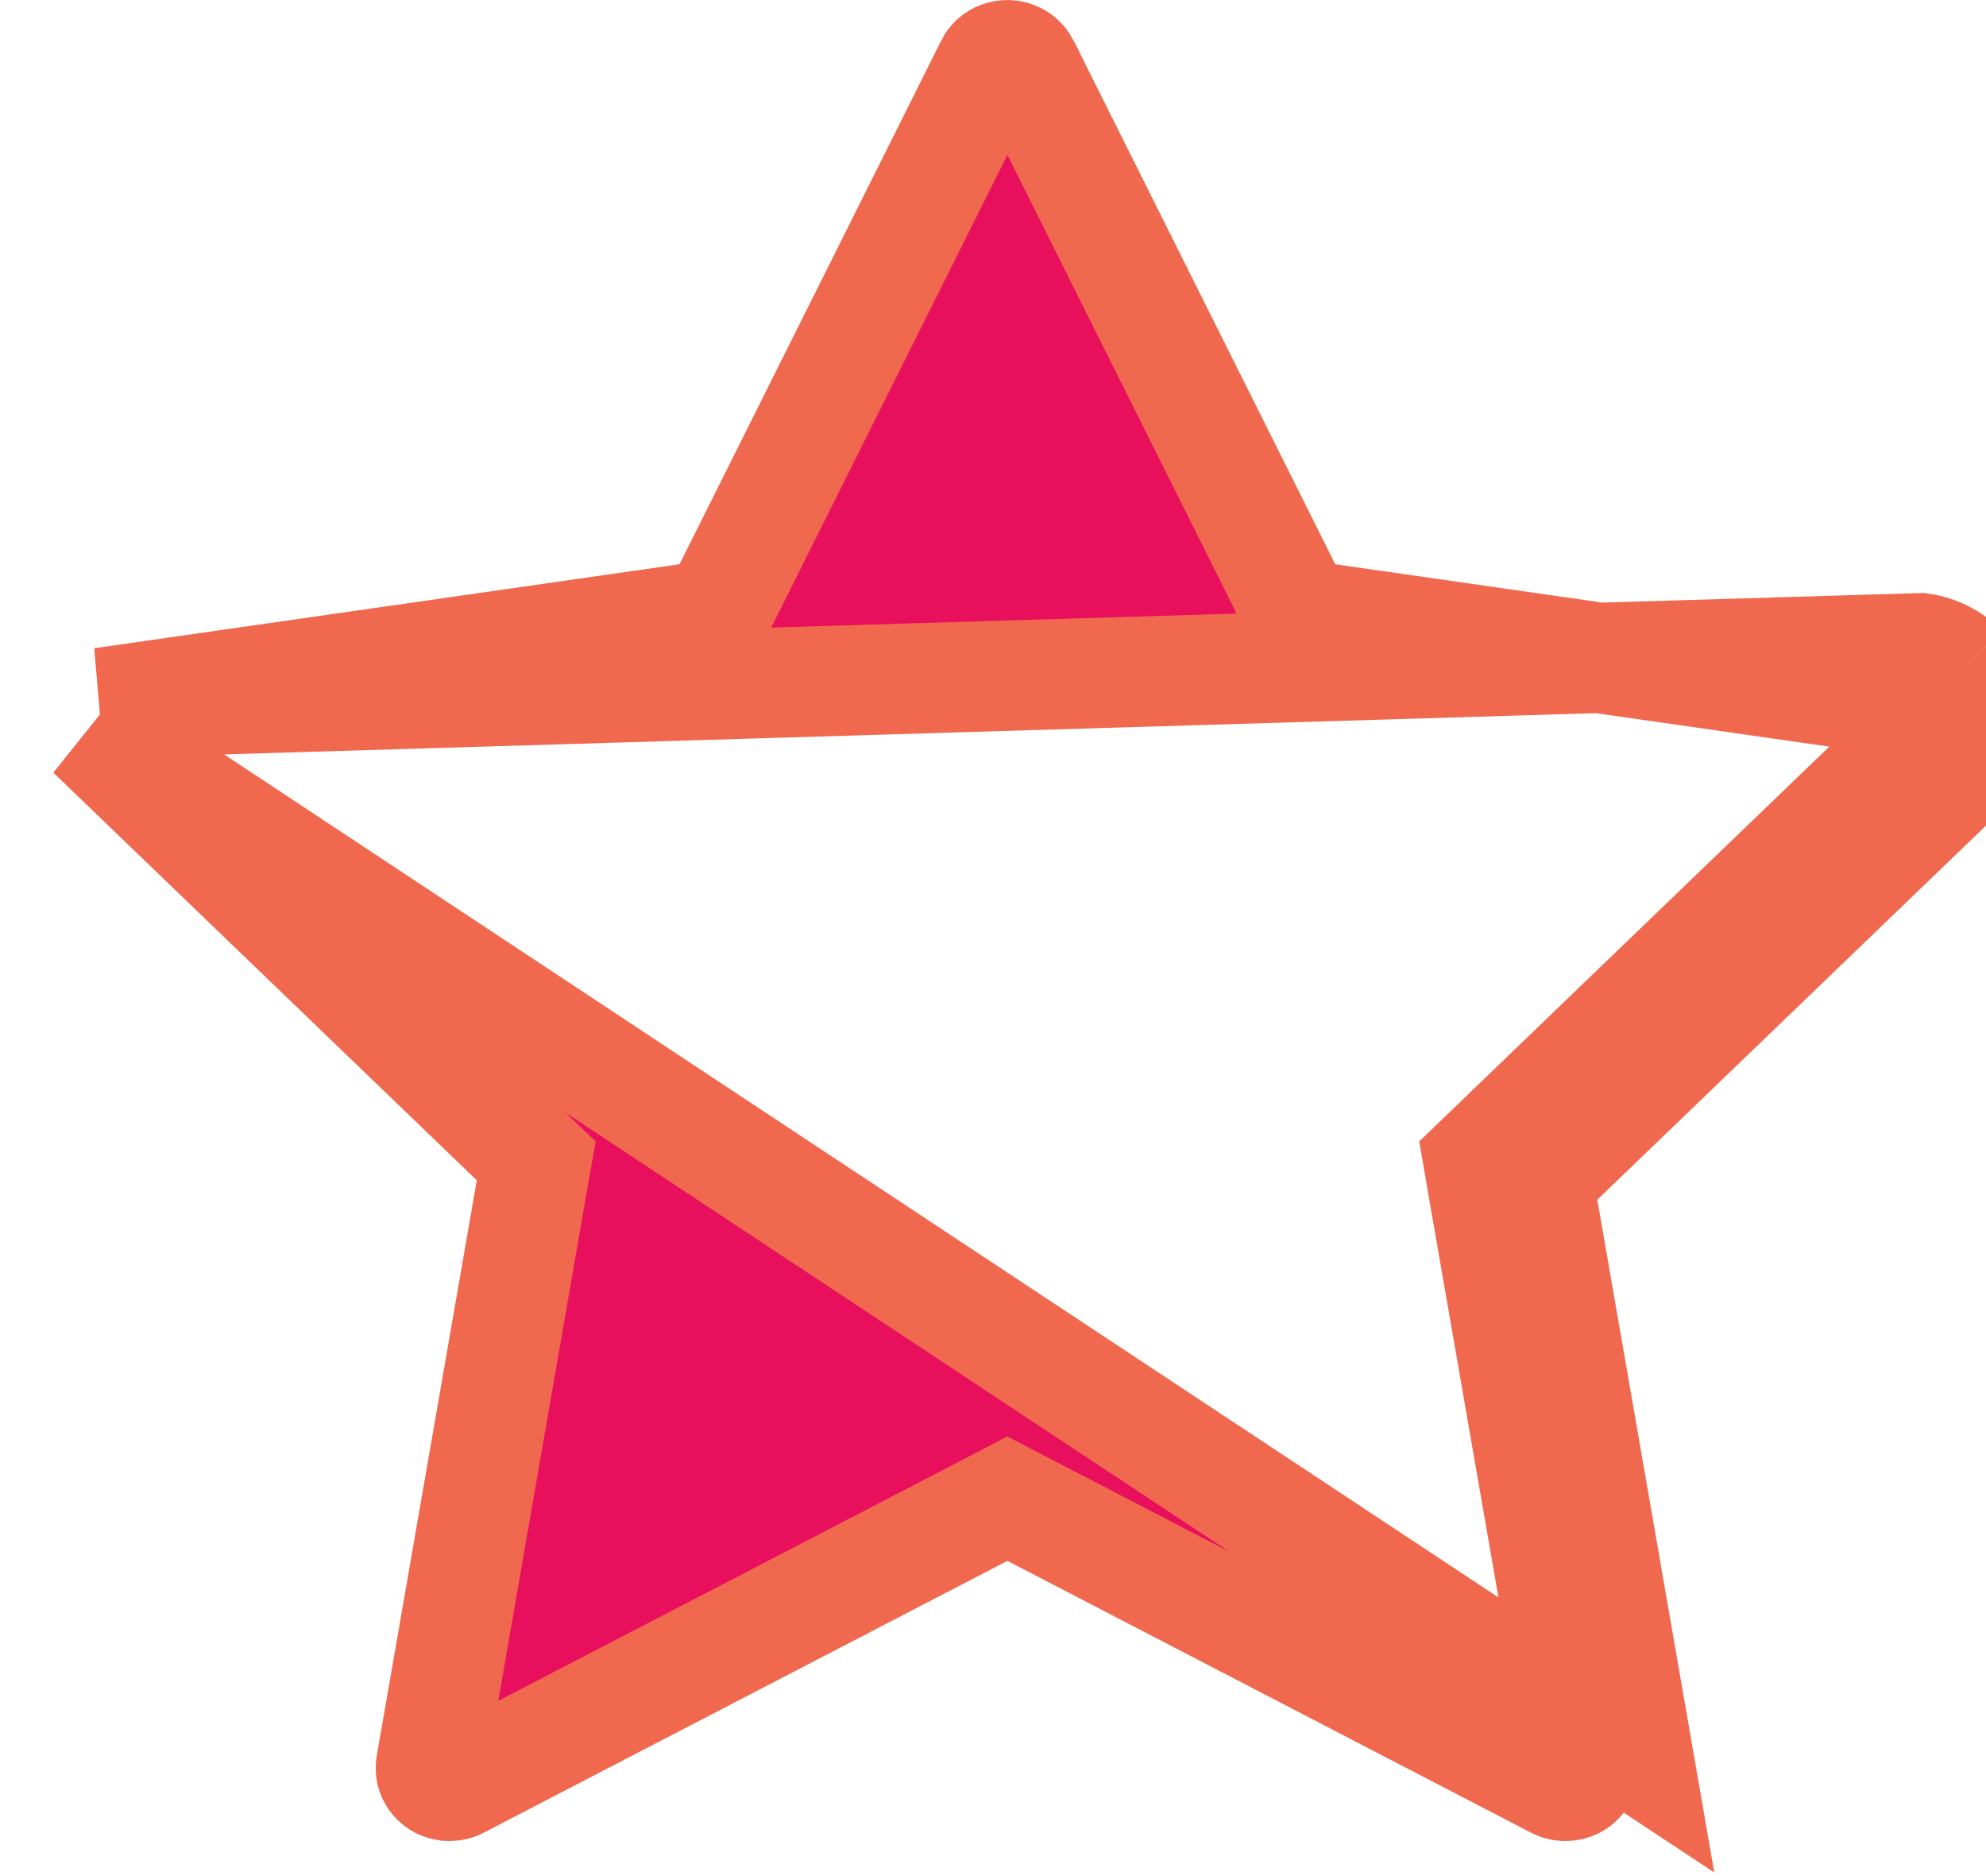 <svg width="18" height="17" viewBox="0 0 18 17" fill="none" xmlns="http://www.w3.org/2000/svg">
<path d="M17.79 6.066C17.914 6.192 17.983 6.361 17.98 6.536C17.978 6.711 17.905 6.878 17.778 7.001L13.939 10.695L14.846 15.911L0.83 6.641C0.83 6.641 0.83 6.641 0.83 6.641L4.668 10.335L4.86 10.519L4.814 10.78L3.907 15.997L3.907 15.997C3.893 16.076 3.946 16.163 4.044 16.18L4.045 16.18C4.083 16.186 4.122 16.18 4.152 16.164L4.154 16.163L8.9 13.7L9.13 13.58L9.361 13.7L14.107 16.163L14.107 16.163C14.136 16.178 14.168 16.185 14.2 16.182C14.233 16.18 14.264 16.169 14.289 16.151C14.314 16.132 14.333 16.108 14.344 16.081C14.355 16.055 14.358 16.026 14.353 15.998L14.353 15.997L13.446 10.78L13.401 10.519L13.592 10.335L17.431 6.64L17.431 6.64C17.463 6.61 17.48 6.57 17.48 6.529C17.481 6.489 17.465 6.449 17.435 6.418M17.79 6.066L17.436 6.419C17.435 6.418 17.435 6.418 17.435 6.418M17.79 6.066C17.688 5.963 17.554 5.895 17.408 5.874L0.925 6.369L6.229 5.608L6.489 5.571L6.606 5.337L8.978 0.591L8.978 0.59C8.993 0.56 9.019 0.534 9.052 0.518L9.052 0.518C9.139 0.476 9.242 0.512 9.284 0.592C9.284 0.593 9.284 0.593 9.284 0.593L11.655 5.337L11.772 5.571L12.031 5.608L17.337 6.369L17.338 6.37C17.375 6.375 17.409 6.392 17.435 6.418M17.79 6.066L17.434 6.417C17.435 6.418 17.435 6.418 17.435 6.418" fill="#E80F5D" stroke="#F0694F"/>
</svg>
